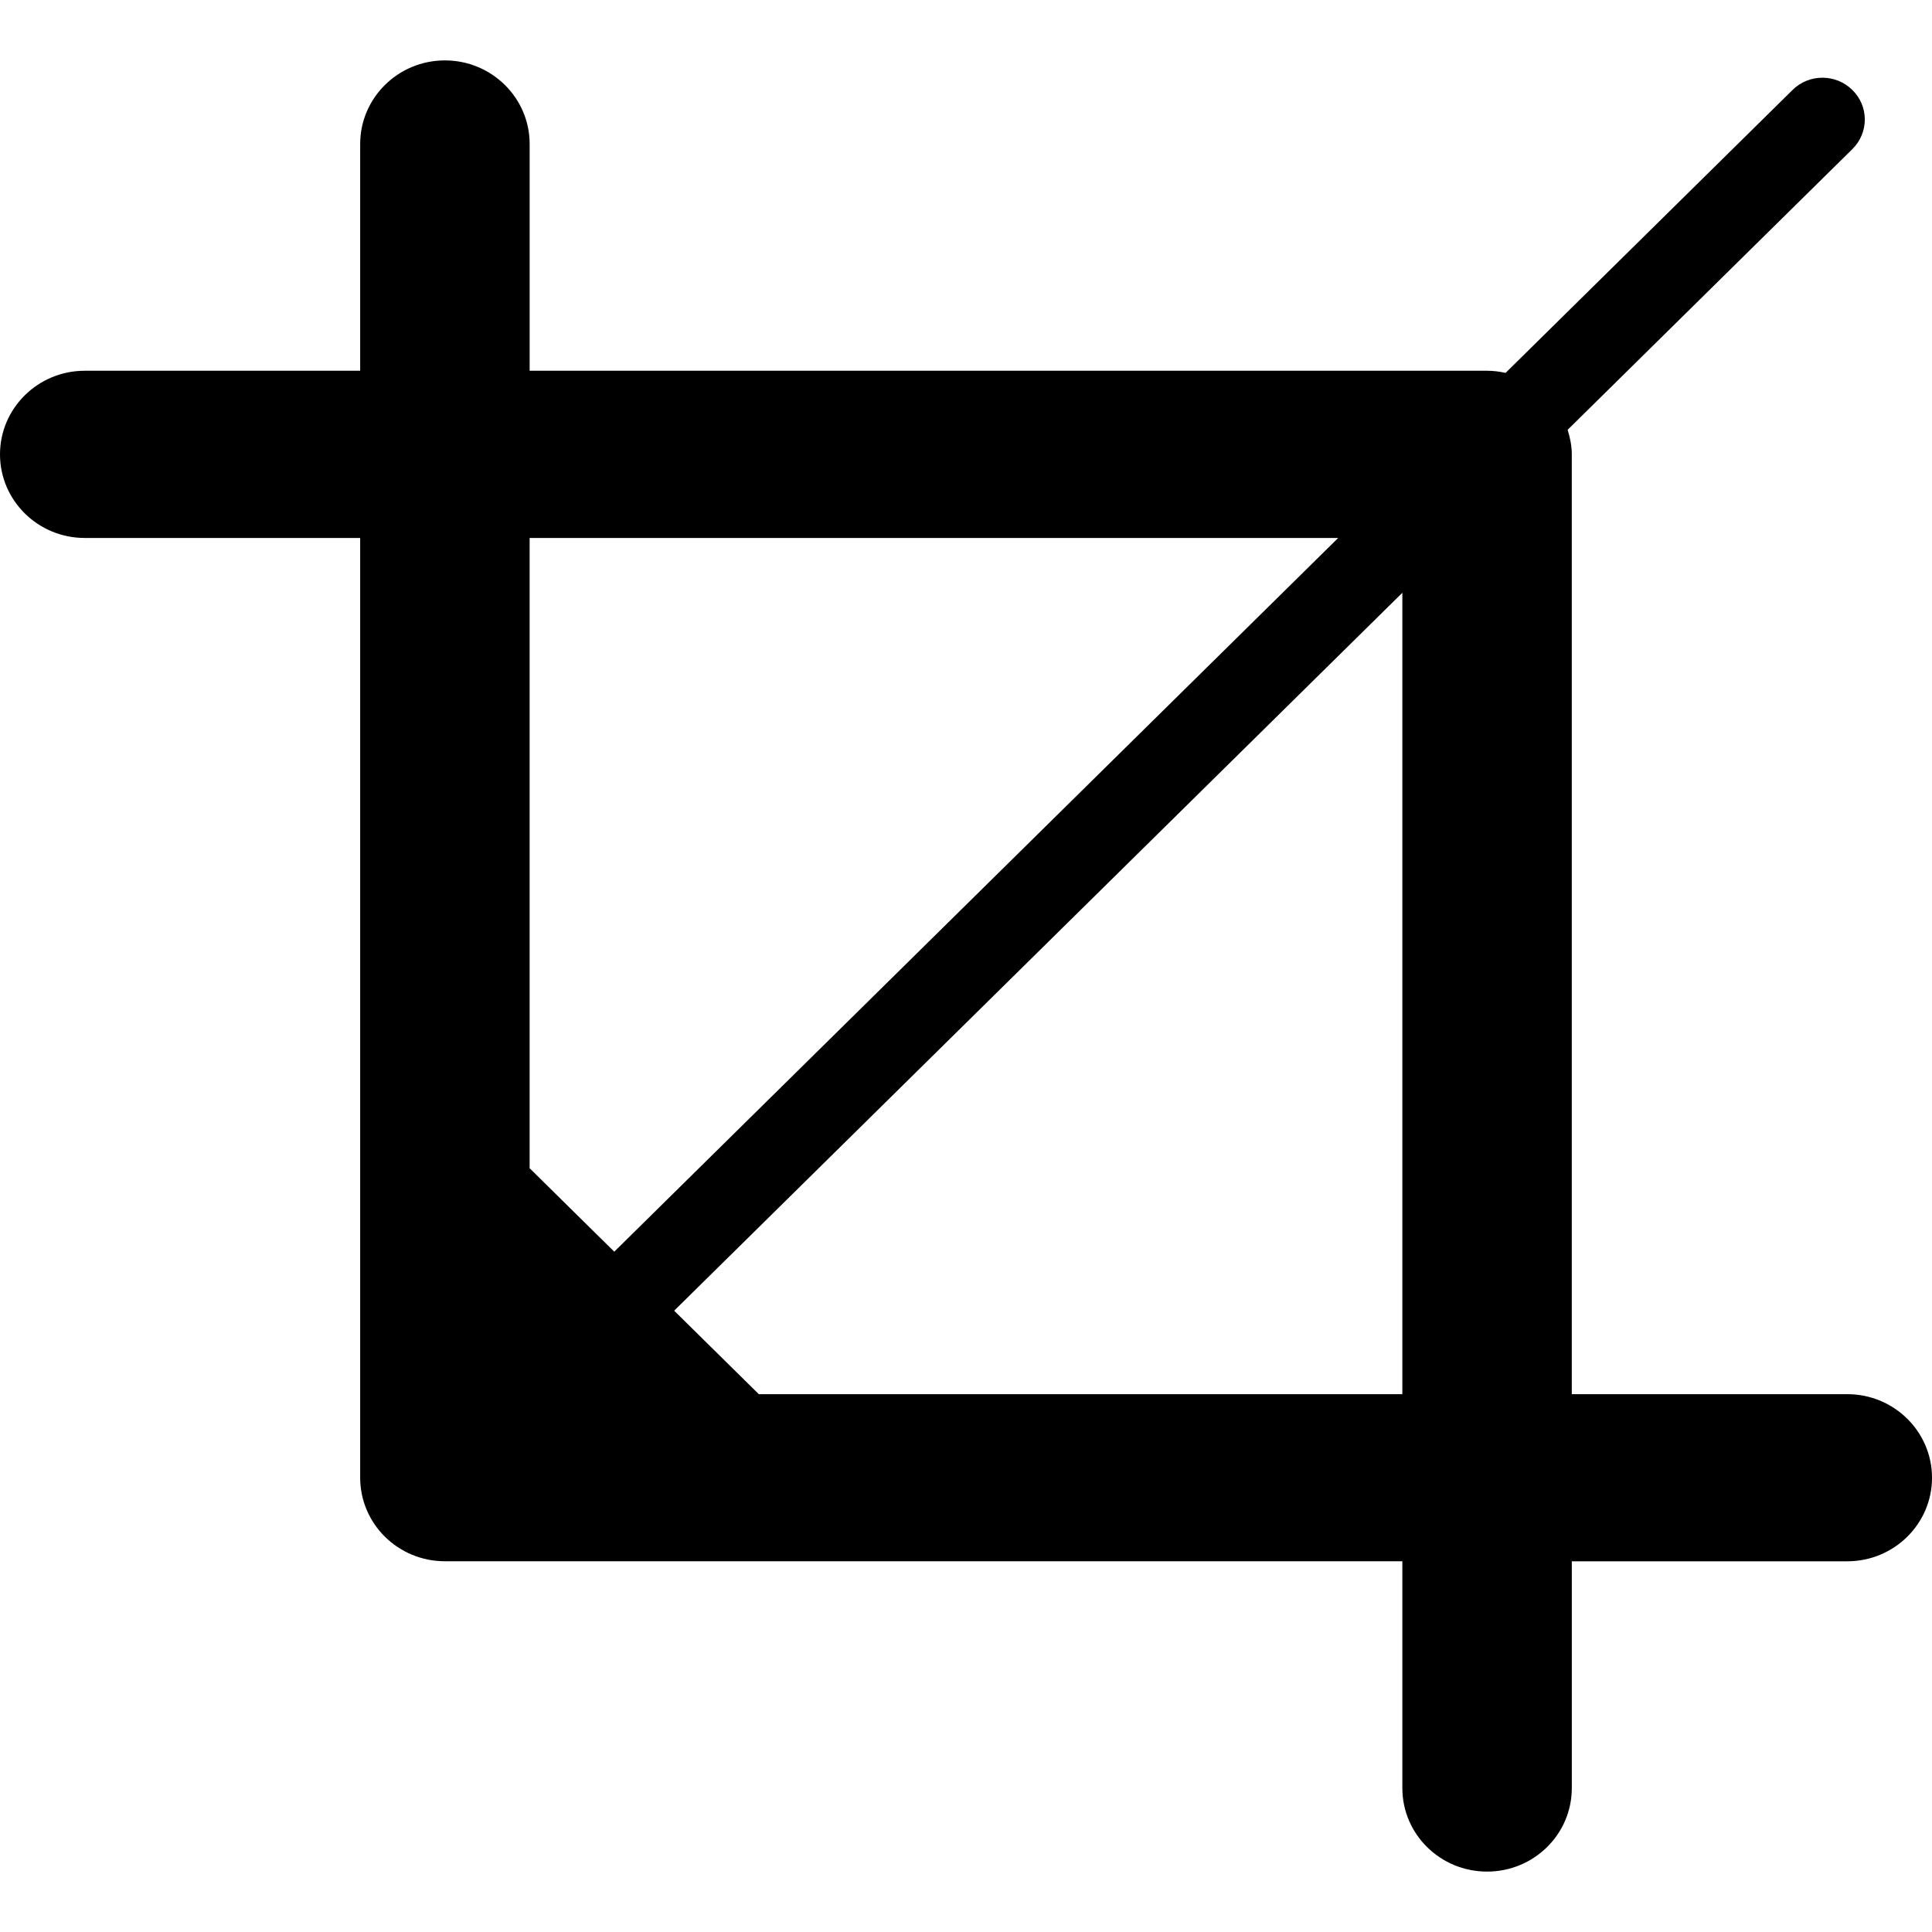 <?xml version="1.0" encoding="iso-8859-1"?>
<!-- Generator: Adobe Illustrator 16.0.0, SVG Export Plug-In . SVG Version: 6.00 Build 0)  -->
<!DOCTYPE svg PUBLIC "-//W3C//DTD SVG 1.1//EN" "http://www.w3.org/Graphics/SVG/1.1/DTD/svg11.dtd">
<svg version="1.1" id="Capa_1" xmlns="http://www.w3.org/2000/svg" xmlns:xlink="http://www.w3.org/1999/xlink" x="0px" y="0px"
	 width="87.607px" height="87.608px" viewBox="0 0 87.607 87.608" style="enable-background:new 0 0 87.607 87.608;"
	 xml:space="preserve">
<g>
	<g id="Canvas">
		<g>
			<path d="M83.766,63.219H71.273V20.603c0-0.39-0.078-0.759-0.188-1.113L83.997,6.76c0.751-0.743,0.751-1.941,0-2.679
				c-0.751-0.743-1.968-0.743-2.716,0l-13.01,12.828c-0.271-0.06-0.551-0.097-0.84-0.097H24.017V6.53
				c0-2.091-1.72-3.791-3.842-3.791c-2.123,0-3.843,1.7-3.843,3.791v10.282H3.842c-2.12,0-3.842,1.7-3.842,3.791
				c0,2.091,1.722,3.791,3.842,3.791h12.49v42.61c0,2.096,1.72,3.791,3.843,3.791H63.59v10.287c0,2.092,1.719,3.786,3.842,3.786
				s3.842-1.694,3.842-3.786V70.797h12.492c2.119,0,3.842-1.695,3.842-3.791C87.605,64.915,85.885,63.219,83.766,63.219z
				 M60.68,24.394L27.854,56.758l-3.838-3.785V24.394H60.68z M34.408,63.219l-3.838-3.785L63.59,26.88v36.339H34.408z"/>
		</g>
	</g>
</g>
<g>
</g>
<g>
</g>
<g>
</g>
<g>
</g>
<g>
</g>
<g>
</g>
<g>
</g>
<g>
</g>
<g>
</g>
<g>
</g>
<g>
</g>
<g>
</g>
<g>
</g>
<g>
</g>
<g>
</g>
</svg>

